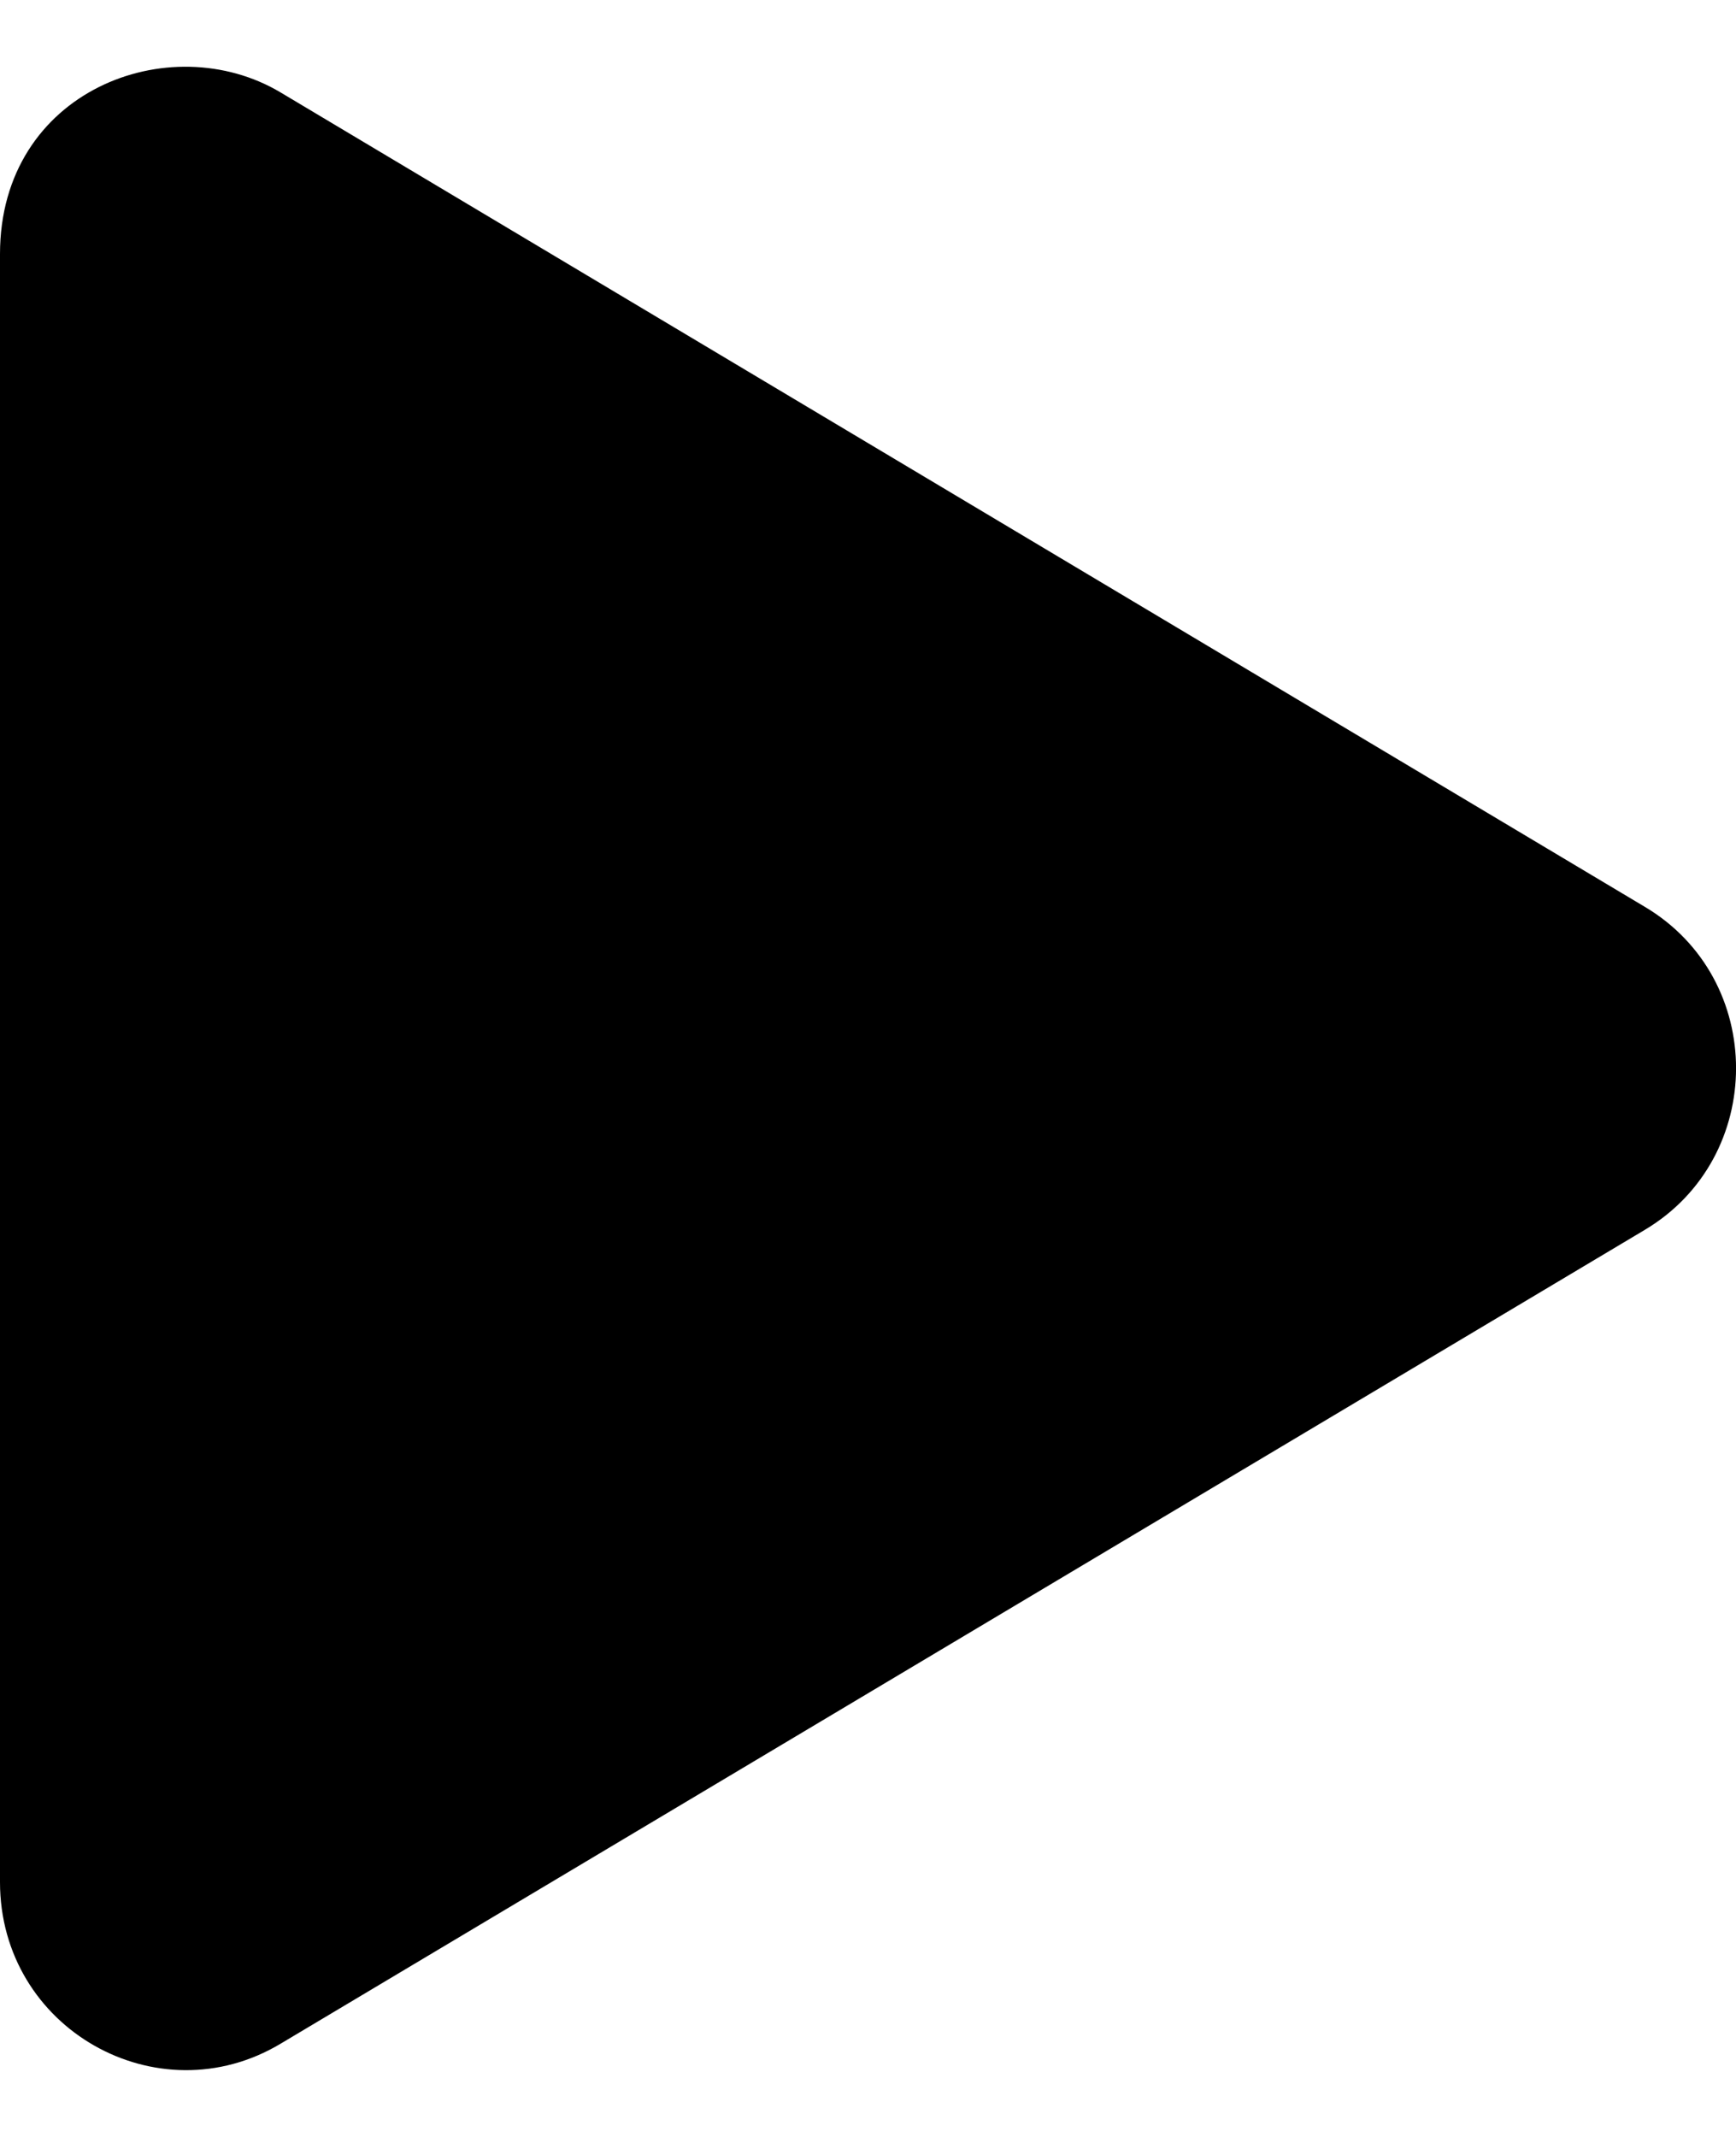 <svg width="13" height="16" viewBox="0 0 13 16" fill="none" xmlns="http://www.w3.org/2000/svg">
<path d="M12.316 6.789L2.101 0.692C1.271 0.197 0 0.678 0 1.902V14.092C0 15.191 1.181 15.853 2.101 15.302L12.316 9.209C13.227 8.667 13.23 7.331 12.316 6.789Z" fill="black"/>
</svg>
